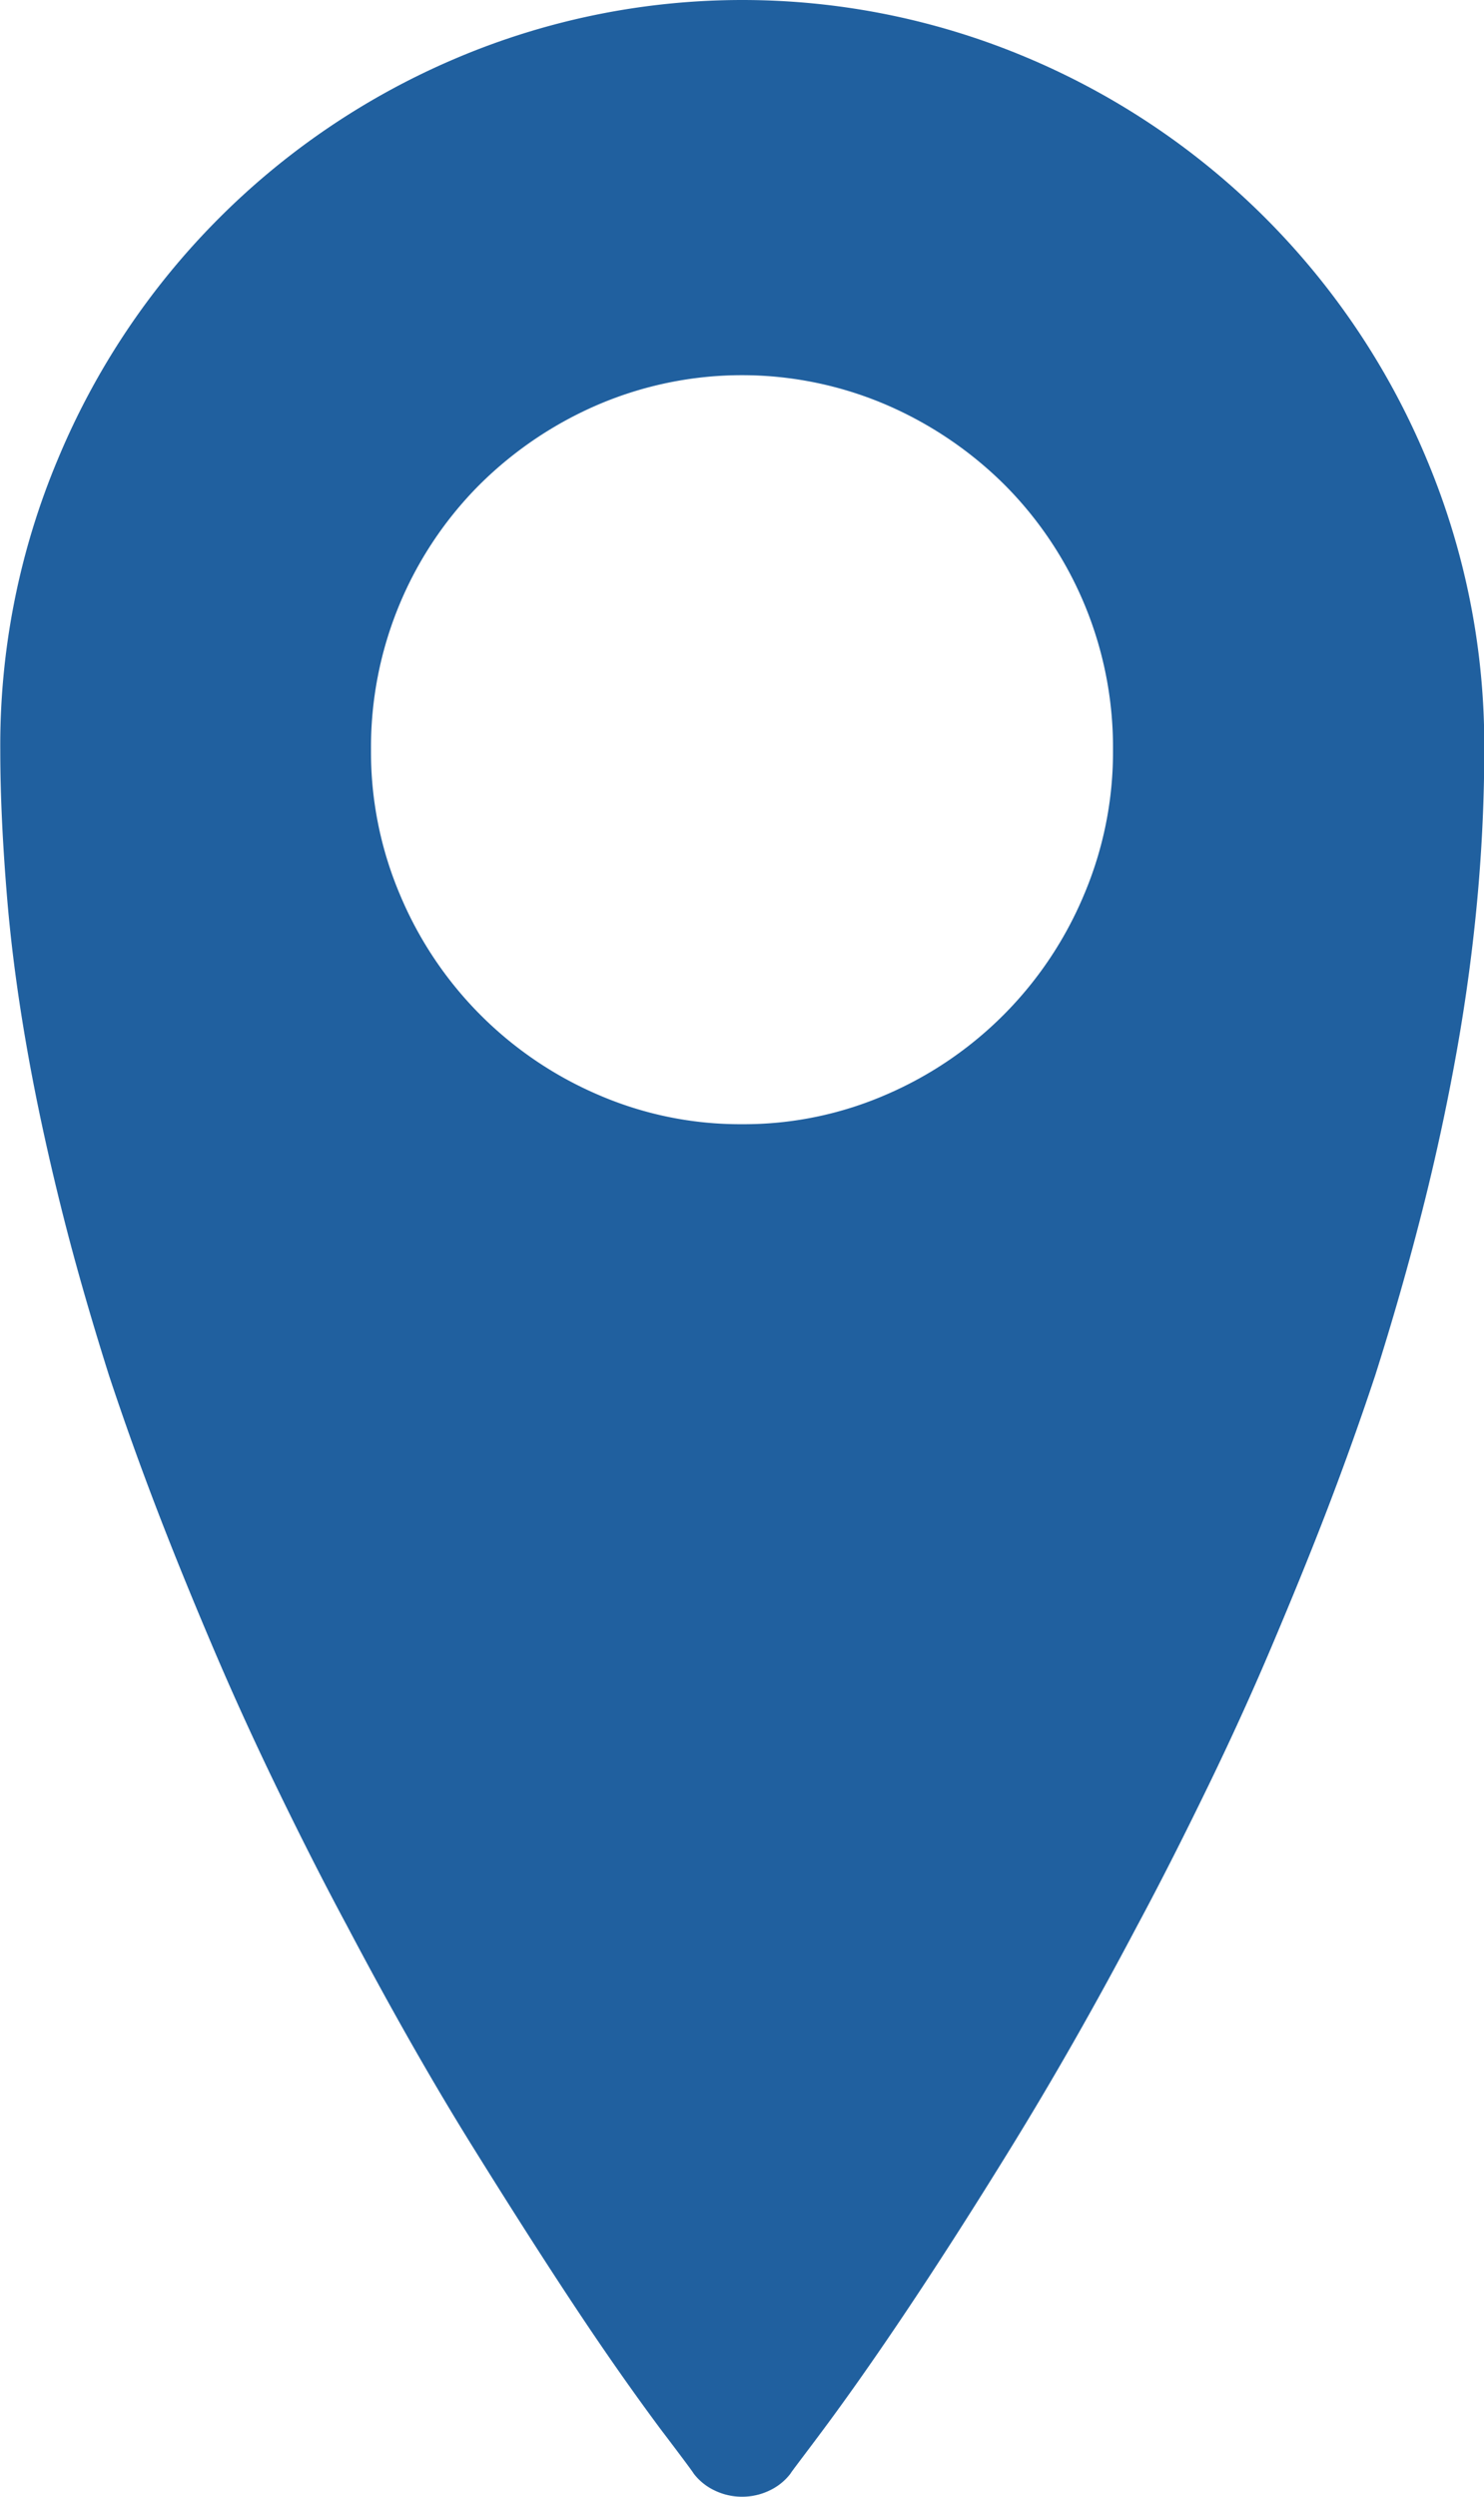 <svg xmlns="http://www.w3.org/2000/svg" width="22" height="37" viewBox="0 0 22 37">
<defs>
    <style>
      .cls-1 {
        fill: #20609f;
        fill-rule: evenodd;
      }
    </style>
  </defs>
  <path id="Locate_Vehicle" data-name="Locate Vehicle" class="cls-1" d="M510,1517a0.921,0.921,0,0,1-.4-0.09,0.843,0.843,0,0,1-.314-0.25q-0.036-.06-0.492-0.66c-0.305-.41-0.7-0.96-1.174-1.67s-1.018-1.56-1.621-2.53-1.221-2.06-1.854-3.26c-0.371-.69-0.723-1.39-1.057-2.08s-0.648-1.38-.941-2.07-0.567-1.36-.824-2.03-0.493-1.33-.708-1.98c-0.262-.83-0.5-1.65-0.7-2.45s-0.373-1.59-.511-2.37-0.239-1.53-.3-2.27-0.1-1.47-.1-2.18a10.942,10.942,0,0,1,.86-4.32,11.069,11.069,0,0,1,5.858-5.91,10.858,10.858,0,0,1,8.564,0,11.069,11.069,0,0,1,5.858,5.91,10.942,10.942,0,0,1,.86,4.32c0,0.71-.033,1.44-0.1,2.18s-0.168,1.5-.305,2.27-0.308,1.57-.511,2.37-0.436,1.62-.7,2.45q-0.323.975-.708,1.98c-0.257.67-.532,1.34-0.824,2.03s-0.606,1.38-.941,2.07-0.686,1.39-1.057,2.08c-0.633,1.2-1.251,2.28-1.854,3.26s-1.144,1.82-1.621,2.53-0.869,1.26-1.174,1.67-0.469.62-.492,0.66a0.843,0.843,0,0,1-.314.25A0.924,0.924,0,0,1,510,1517Zm0-20.34a5.288,5.288,0,0,1-2.141-.44,5.557,5.557,0,0,1-2.929-2.96,5.413,5.413,0,0,1-.43-2.15,5.509,5.509,0,0,1,1.612-3.93,5.658,5.658,0,0,1,1.747-1.18,5.429,5.429,0,0,1,4.282,0,5.658,5.658,0,0,1,1.747,1.18,5.509,5.509,0,0,1,1.612,3.93,5.413,5.413,0,0,1-.43,2.15,5.557,5.557,0,0,1-2.929,2.96A5.288,5.288,0,0,1,510,1496.66Z" transform="translate(-499 -1480)"/>
</svg>
